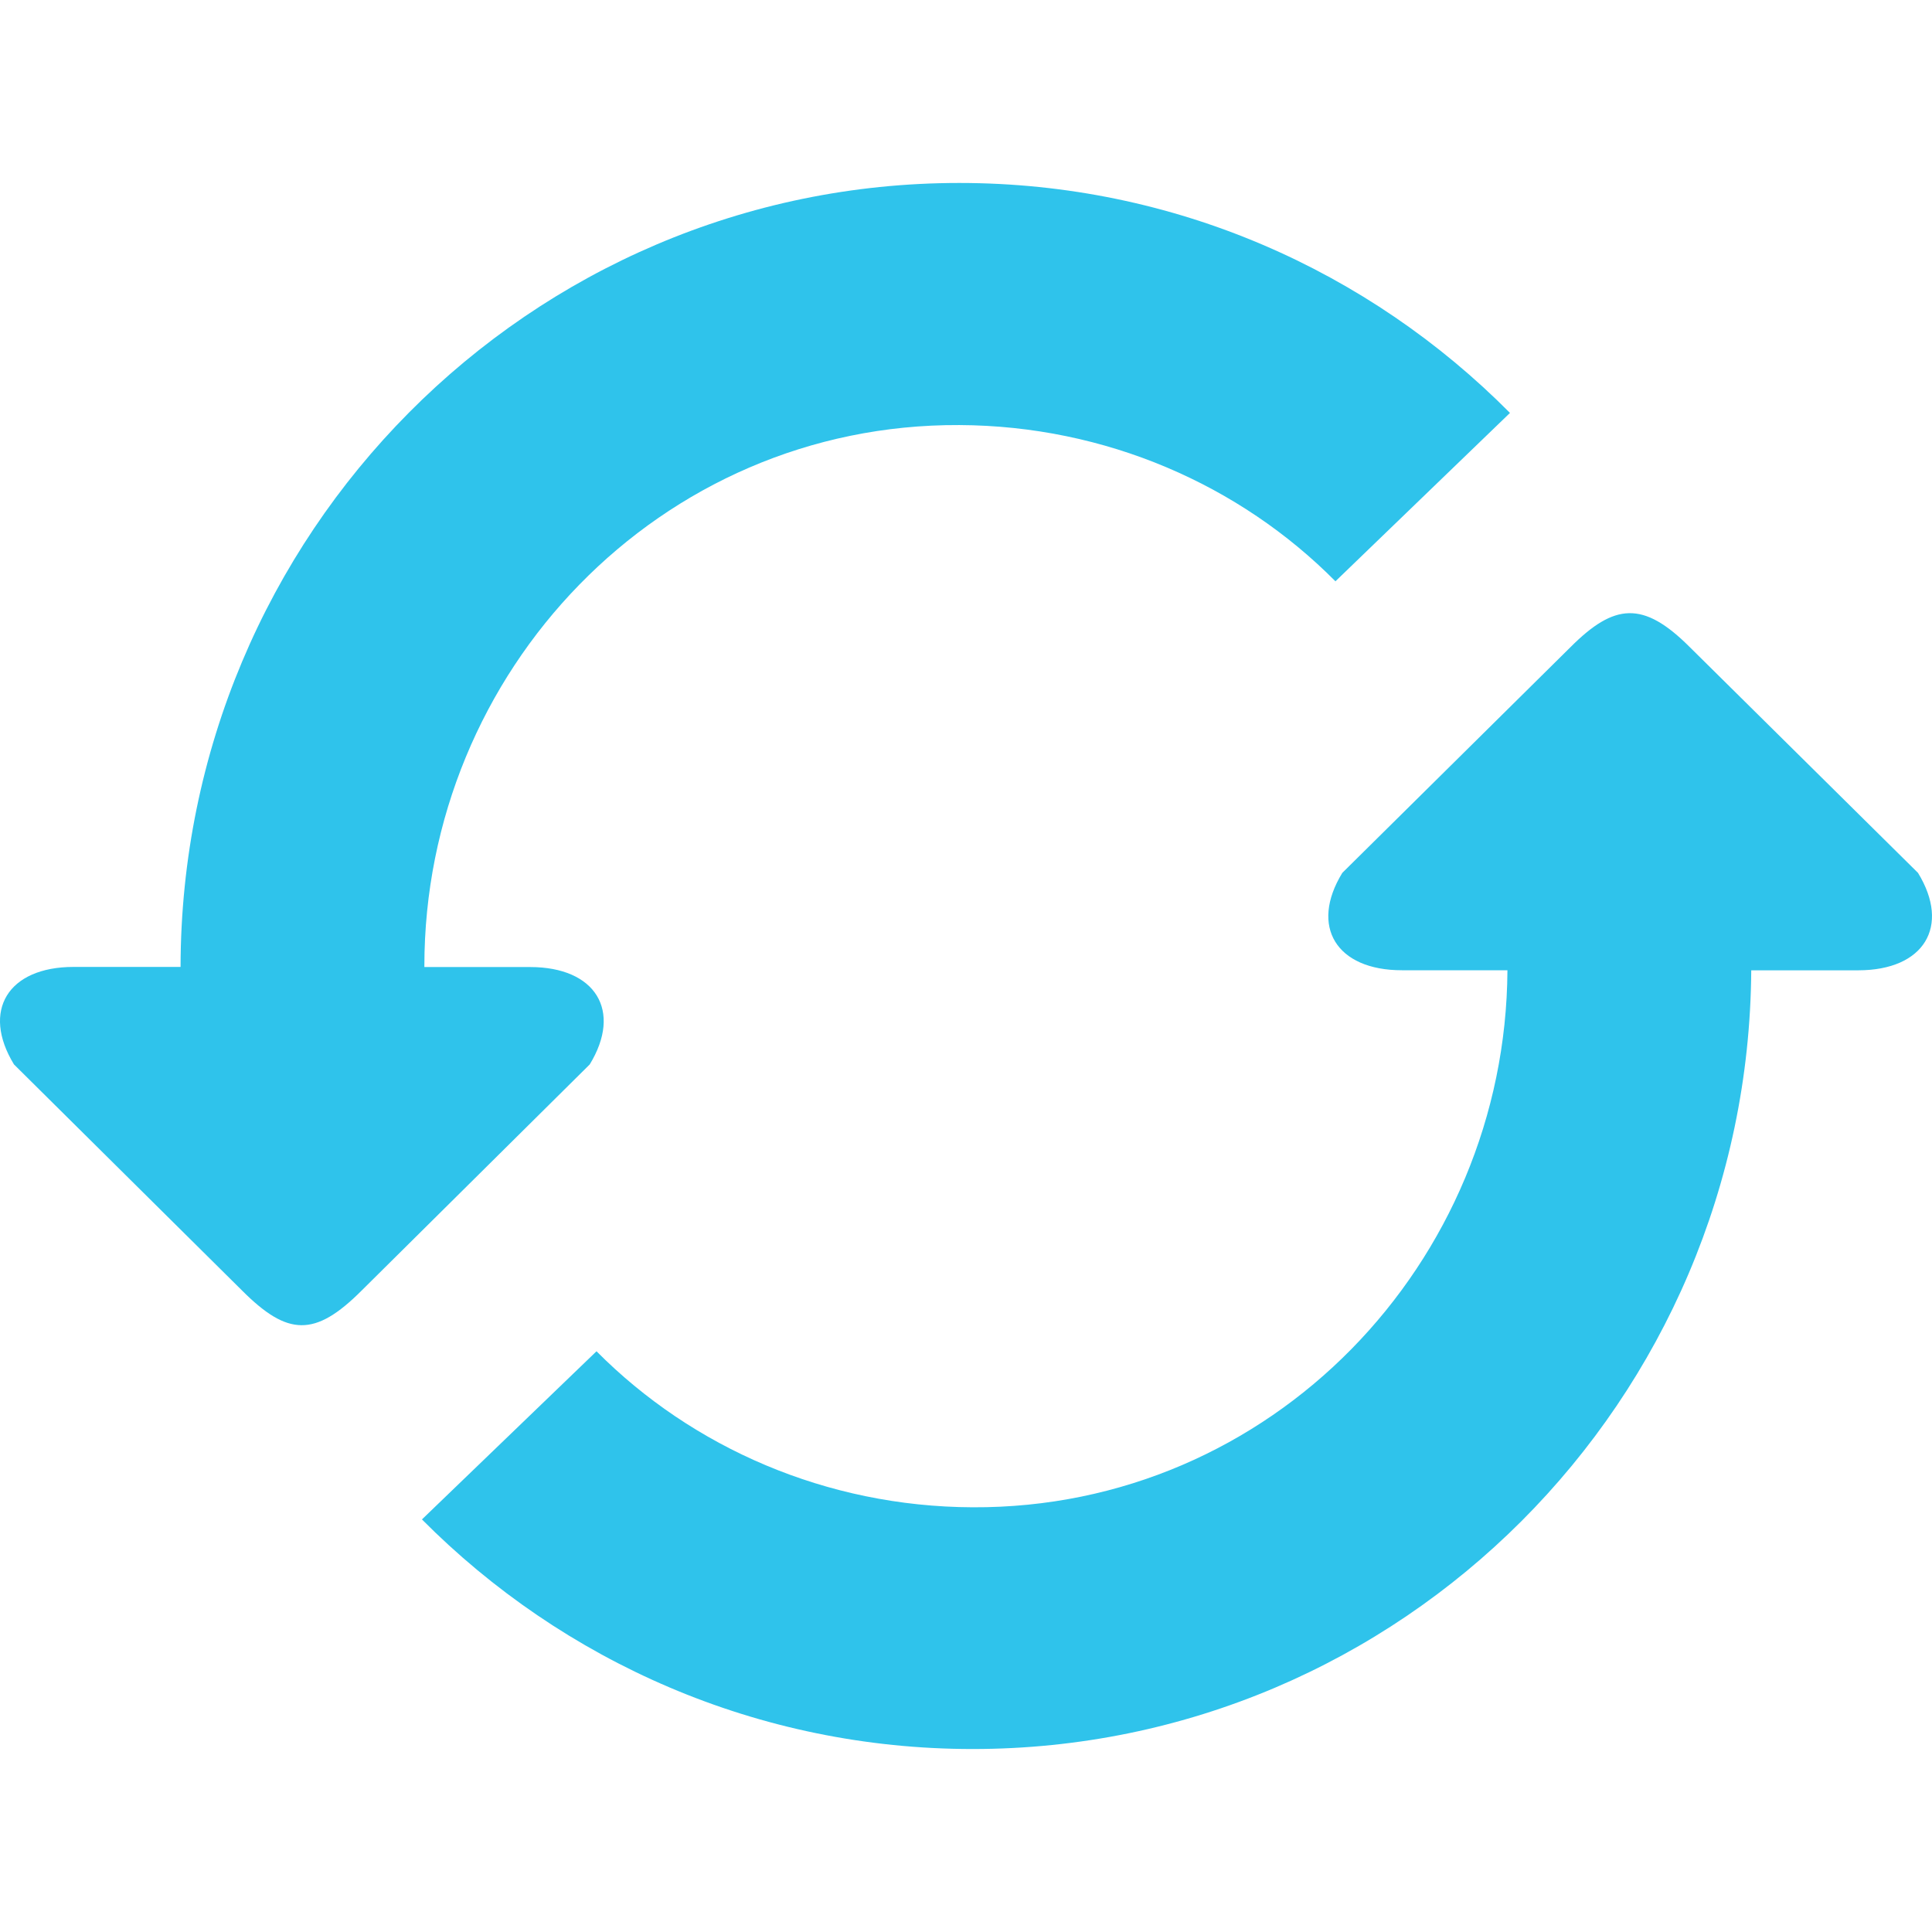 <svg width="100" height="100" viewBox="0 0 100 100" fill="none" xmlns="http://www.w3.org/2000/svg">
<g clip-path="url(#clip0)">
<path d="M27.44 50.054H21.965V50.01C21.965 34.76 34.134 21.929 49.653 22.001C57.218 22.035 64.169 25.091 69.122 30.088L78.156 21.373C70.862 14.017 60.784 9.47 49.653 9.47C27.409 9.47 9.378 27.633 9.346 50.048H3.809C0.415 50.048 -0.973 52.317 0.724 55.095L12.54 66.808C14.884 69.151 16.293 69.223 18.709 66.808L30.524 55.095C32.221 52.32 30.831 50.054 27.44 50.054ZM99.275 45.179L87.459 33.491C85.05 31.082 83.559 31.226 81.293 33.491L69.478 45.179C67.781 47.951 69.165 50.22 72.559 50.22H78.025C77.938 65.37 65.809 78.089 50.343 78.017C42.781 77.986 35.834 74.935 30.875 69.942L21.84 78.645C29.137 85.989 39.215 90.529 50.343 90.529C72.519 90.529 90.5 72.498 90.644 50.223H96.191C99.587 50.22 100.972 47.948 99.275 45.179Z" fill="#2FC3EB"/>
</g>
<defs>
<clipPath id="clip0">
<rect width="100" height="100" fill="white"/>
</clipPath>
</defs>
</svg>
